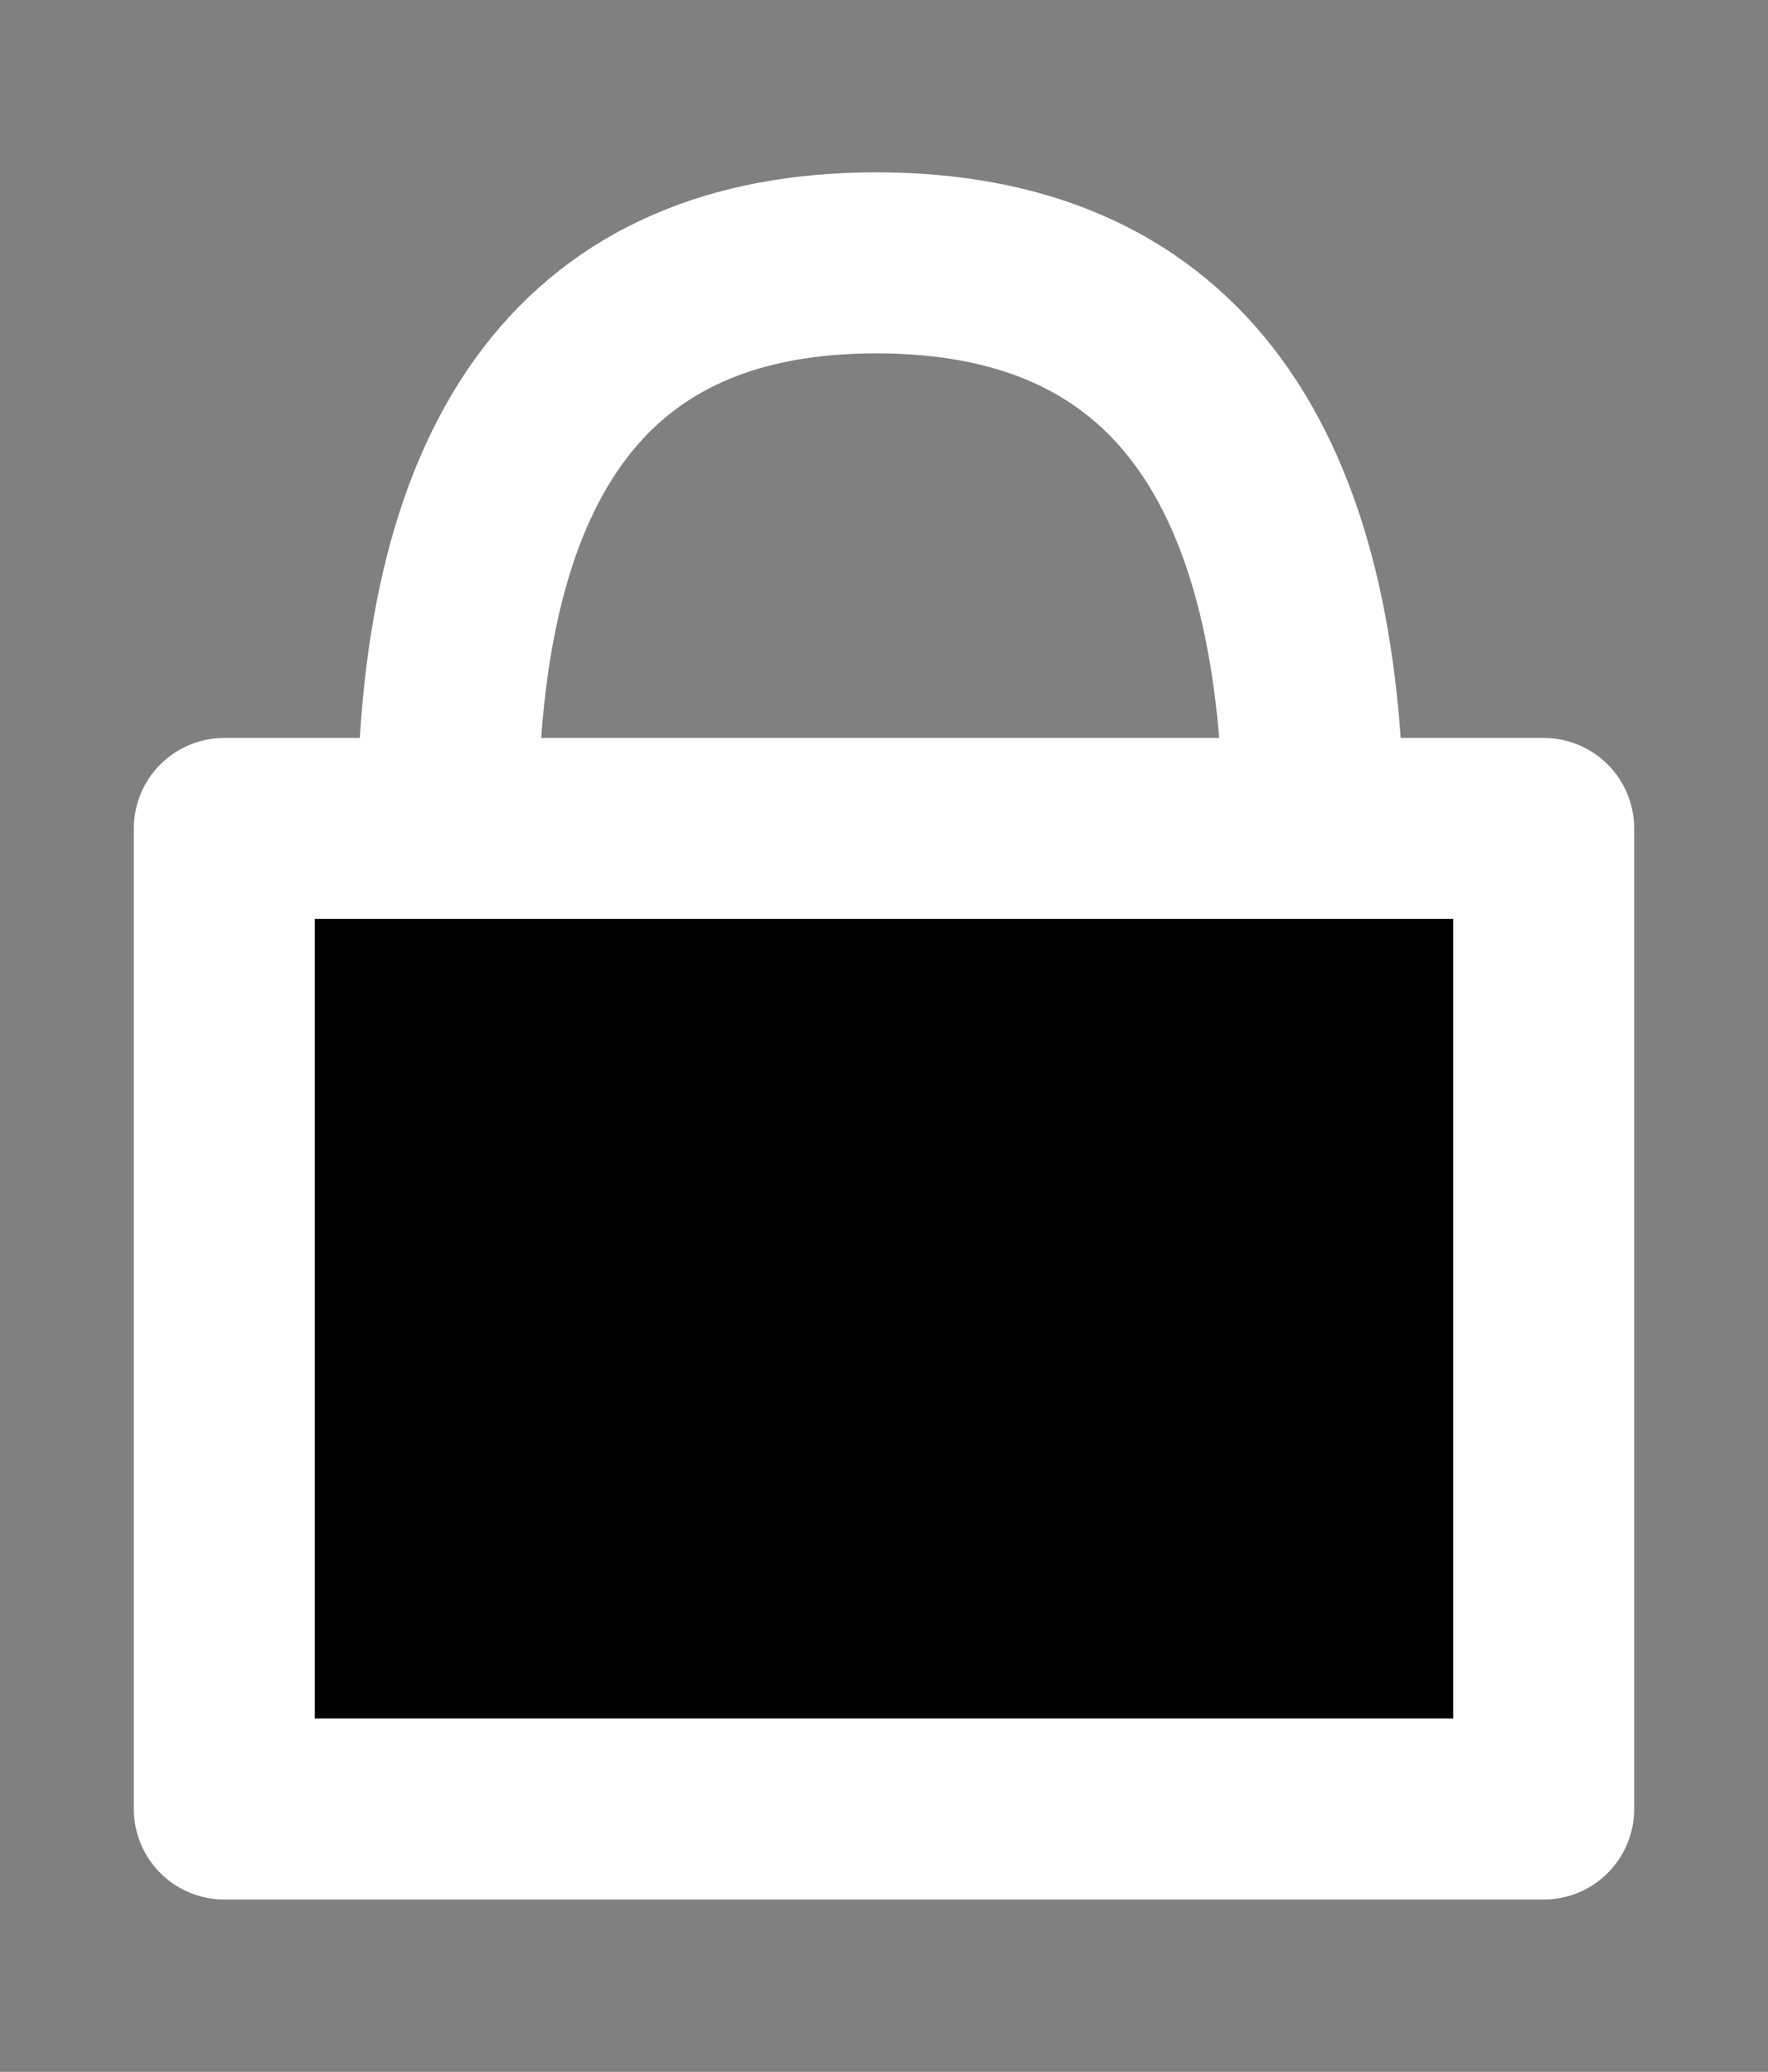 <svg width="100%" height="100%"
version="1.1"
xmlns="http://www.w3.org/2000/svg" 
xmlns:xlink="http://www.w3.org/1999/xlink"
xmlns:svgjs="http://svgjs.com/svgjs"
style="stroke-linecap: round; stroke-linejoin: round;"
viewBox="-439.09 -95.207 146.556 171.695">
<rect x="-439.09" y="-95.207" width="146.556" height="171.695" fill="#808080" stroke="none"/>
<g id="G-8c-db53ec" transform="matrix(1,0,0,1,-0.218,-4.406)"><rect id="R-bf-237adb" width="109.37" height="81.26" style="stroke: rgb(255, 255, 255); stroke-opacity: 1; stroke-width: 15; fill: rgb(0, 0, 0); fill-opacity: 1;" transform="matrix(1,0,0,1,-420.279,-22.149)"></rect><path id="P-d4-2ac729" d="M-410.021 -36.249Q-410.021 -82.75 -374.516 -82.75Q-338.759 -82.75 -338.255 -36.421 " style="stroke: rgb(255, 255, 255); stroke-opacity: 1; stroke-width: 15; fill: rgb(0, 0, 0); fill-opacity: 0;" transform="matrix(1,3.469446951953614e-17,-3.469446951953614e-17,1,8.265,13.731)"></path></g>
<defs id="SvgjsDefs1146"></defs></svg>